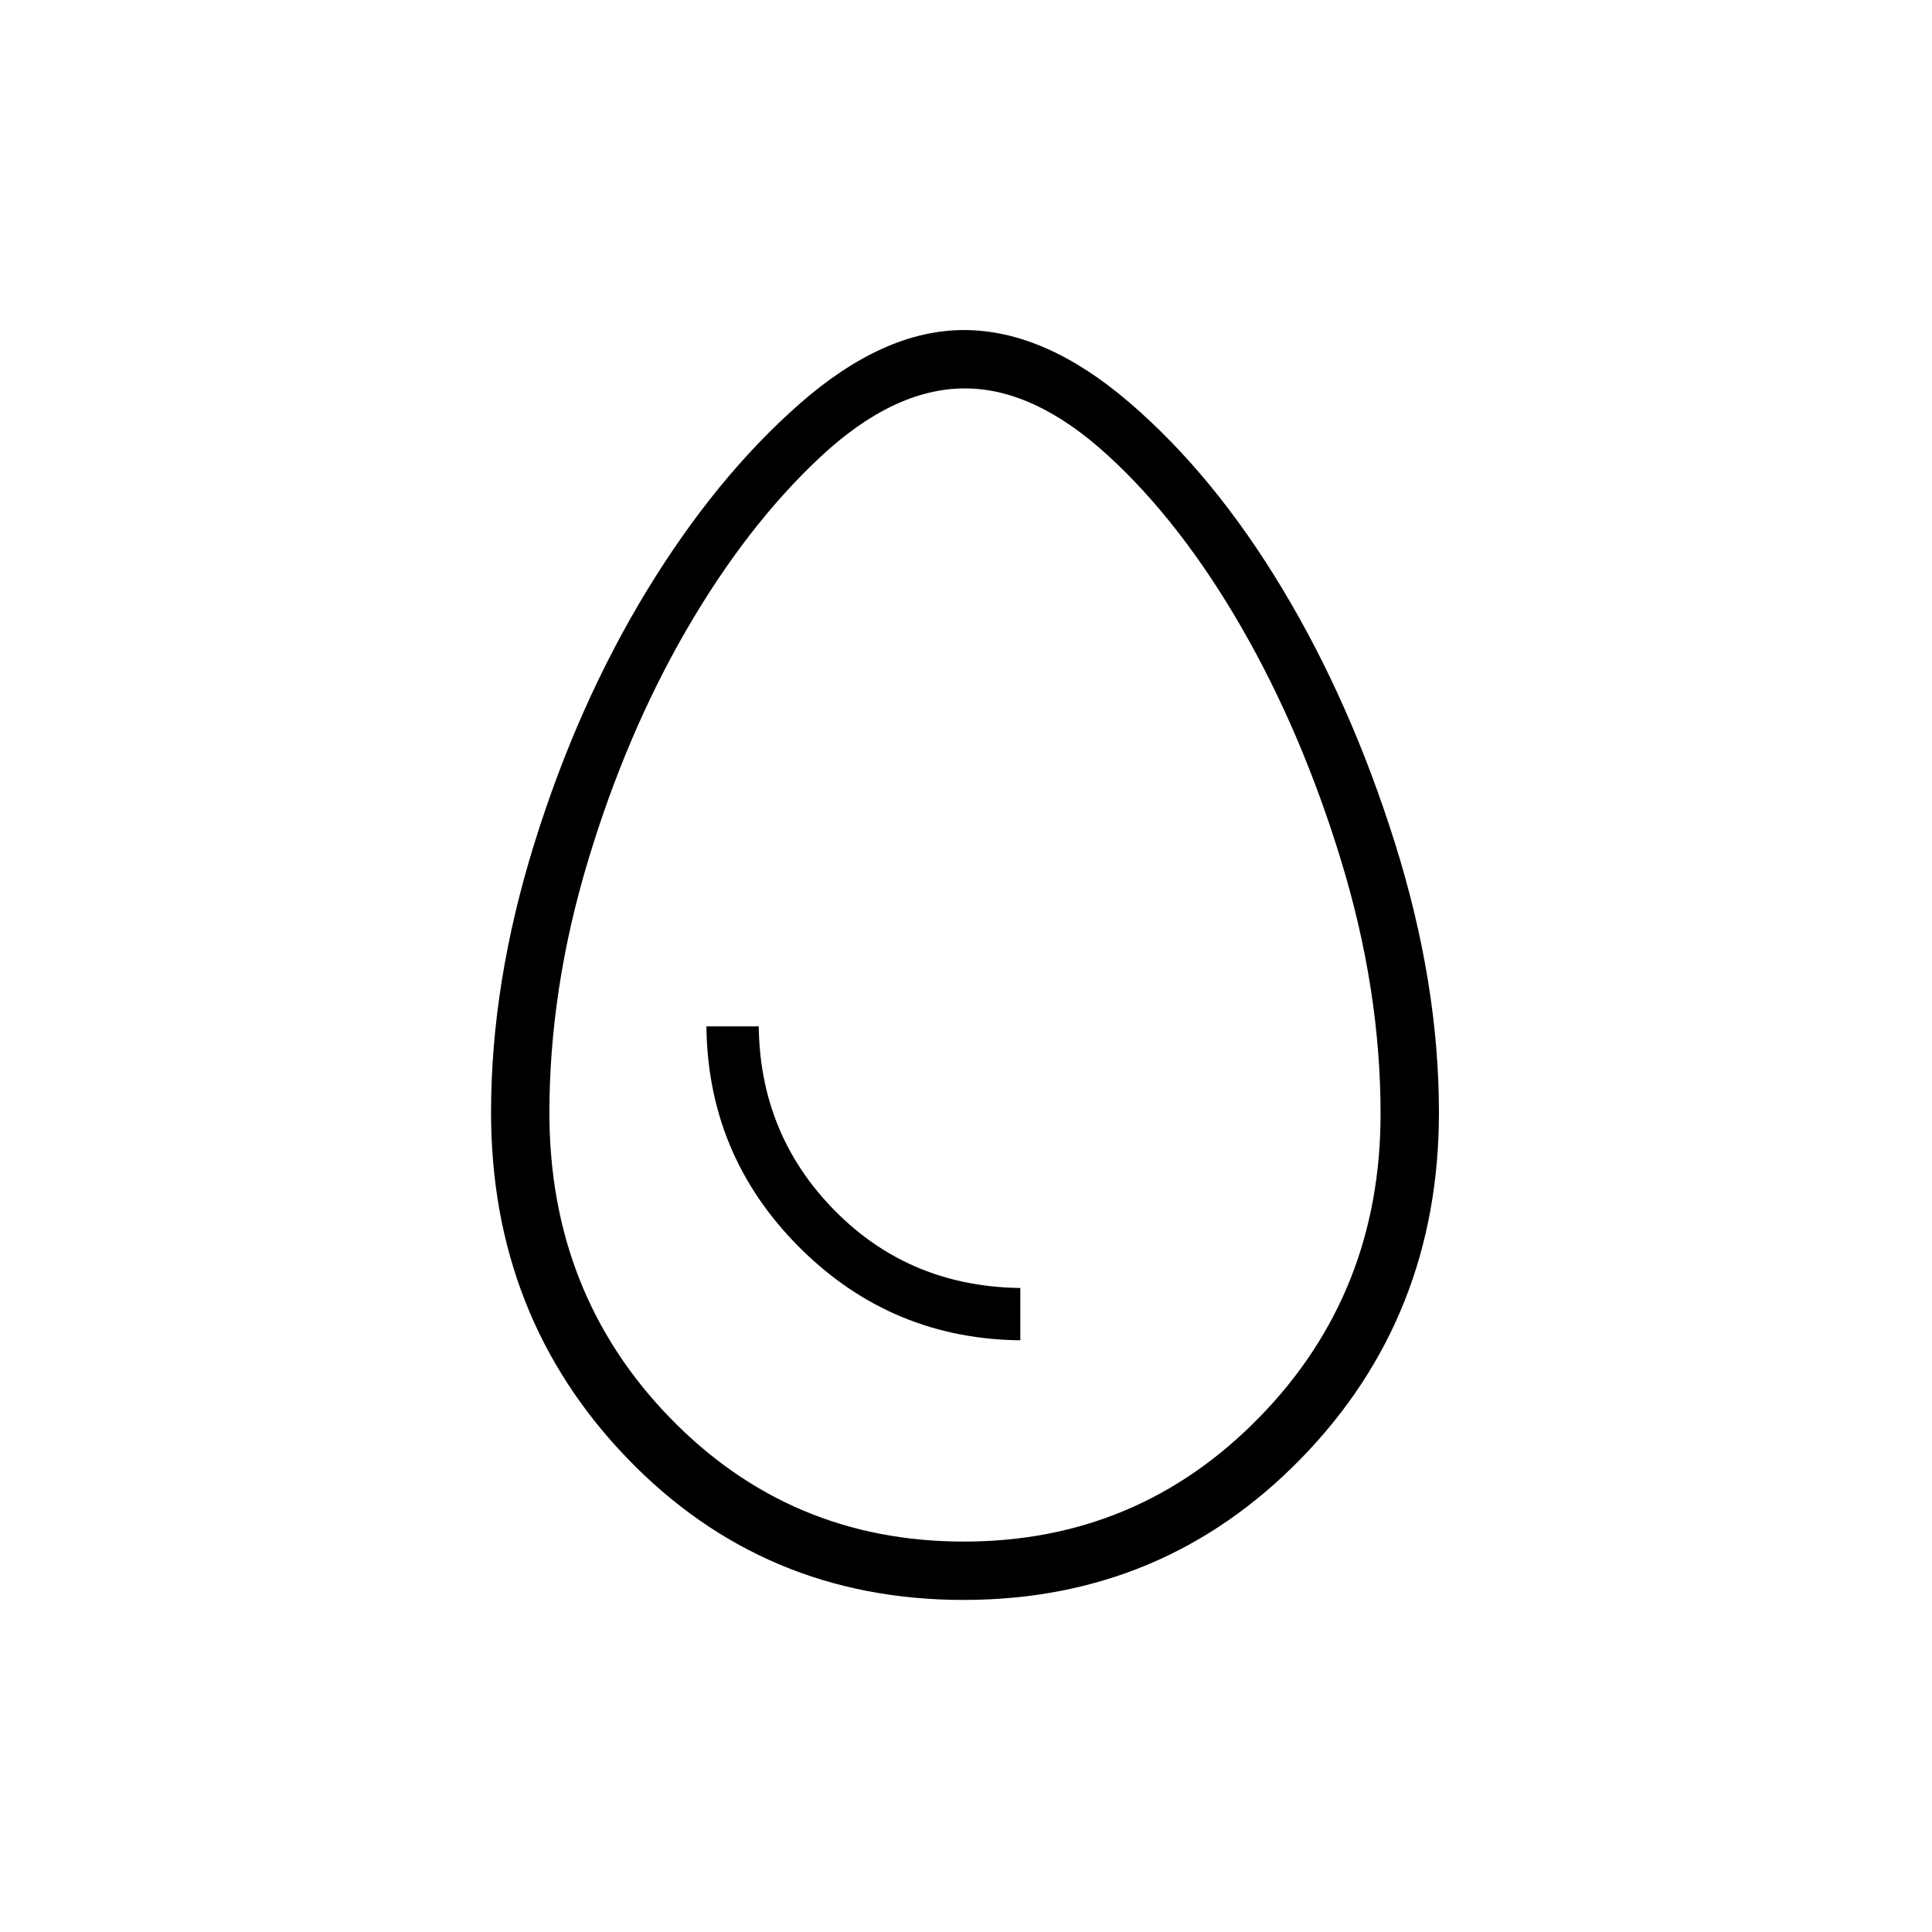 <svg xmlns="http://www.w3.org/2000/svg" height="48" viewBox="0 -960 960 960" width="48"><path d="M509-294h-2v-26h2q-56.17 0-94.08-38.33Q377-396.67 377-452v2h-26v-2q0 65.57 46.21 111.79Q443.43-294 509-294Zm-30.22 129q-99.21 0-167-70.28Q244-305.57 244-407.3q0-64.37 21.5-133.54Q287-610 321.33-666.39q34.33-56.38 76.04-93Q439.08-796 479-796q40.25 0 82.22 36.04 41.98 36.05 75.9 92.39 33.93 56.34 55.91 126.12Q715-471.67 715-407.3q0 101.73-68.5 172.02Q577.99-165 478.78-165Zm.15-29q86.52 0 146.8-61.71Q686-317.41 686-406.56 686-468 666.5-532t-49.67-116.34q-30.18-52.33-66.48-85.5Q514.04-767 479.48-767q-35.48 0-72.02 34.22t-66.5 86Q311-595 292-531.66 273-468.31 273-407q0 89.59 59.71 151.29Q392.41-194 478.93-194Zm.07-286Z"/></svg>